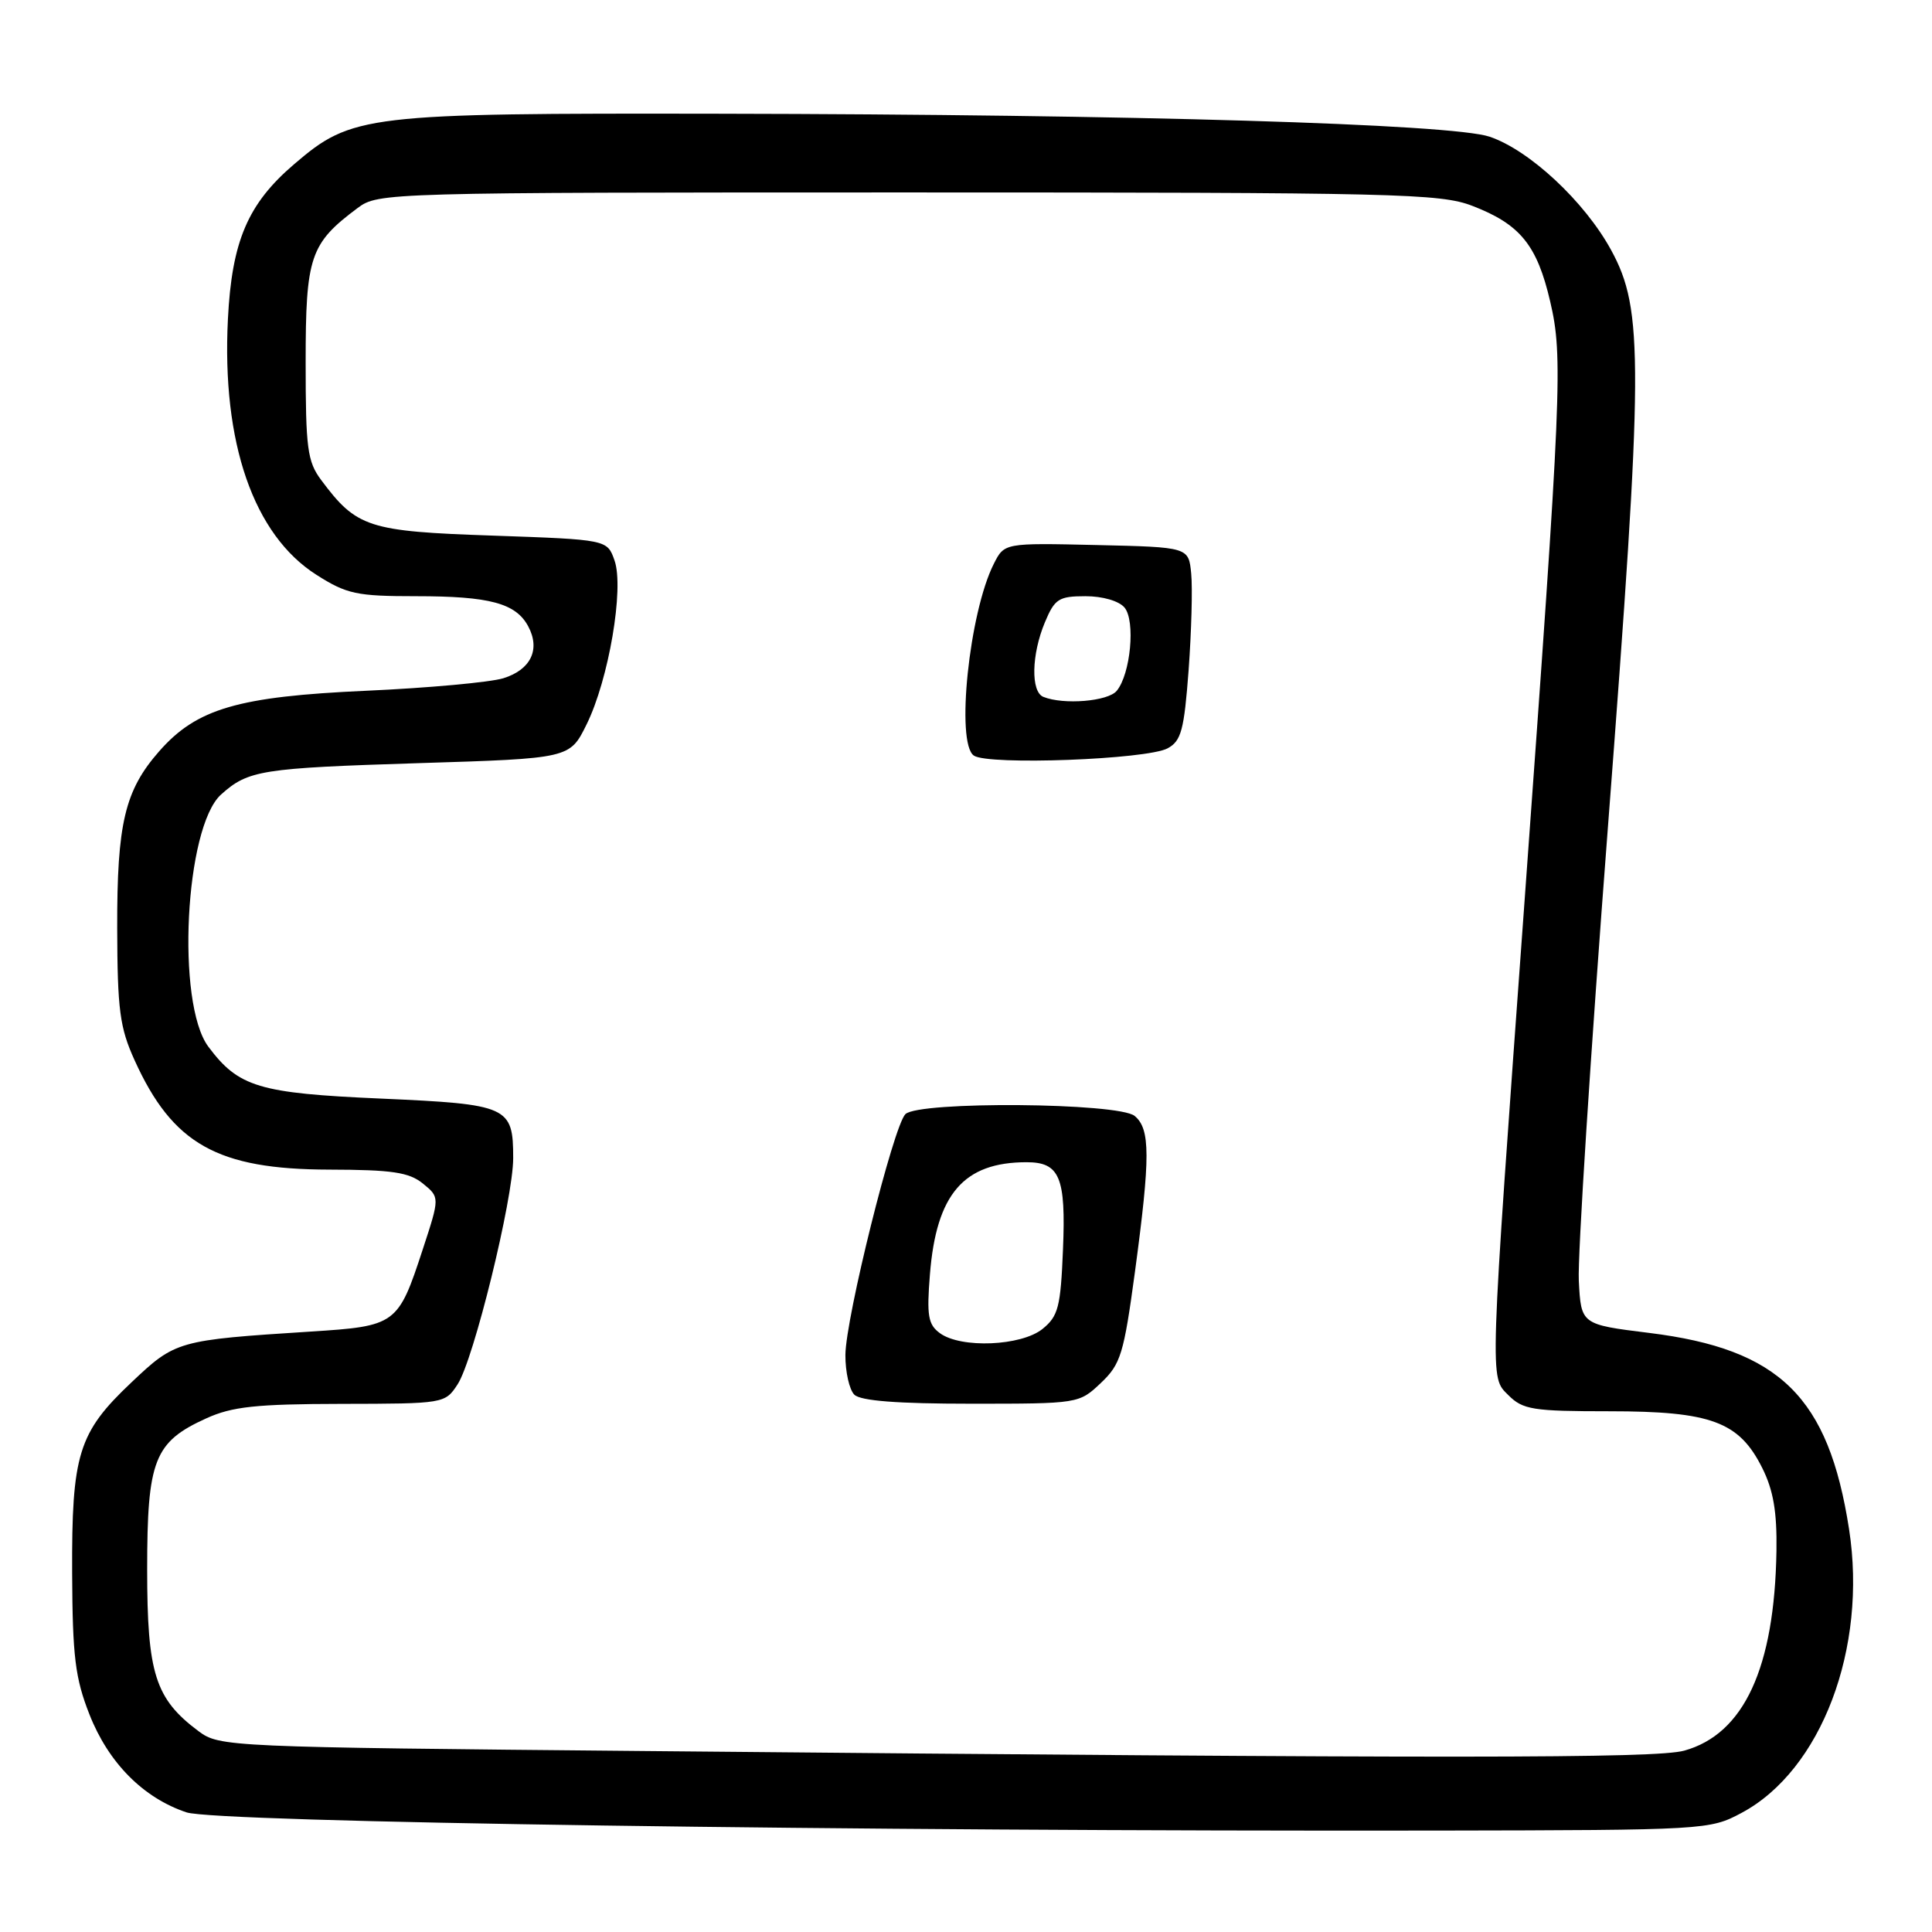 <?xml version="1.0" encoding="UTF-8" standalone="no"?>
<!DOCTYPE svg PUBLIC "-//W3C//DTD SVG 1.1//EN" "http://www.w3.org/Graphics/SVG/1.1/DTD/svg11.dtd" >
<svg xmlns="http://www.w3.org/2000/svg" xmlns:xlink="http://www.w3.org/1999/xlink" version="1.1" viewBox="0 0 256 256">
 <g >
 <path fill="currentColor"
d=" M 230.76 240.22 C 241.33 234.58 247.46 218.41 245.01 202.62 C 242.29 185.10 235.84 178.76 218.54 176.62 C 209.50 175.50 209.50 175.50 209.20 169.70 C 209.03 166.52 210.76 139.52 213.05 109.70 C 217.77 48.02 217.81 41.07 213.49 33.15 C 209.98 26.71 202.66 19.89 197.37 18.11 C 192.31 16.42 150.12 15.16 95.36 15.07 C 48.29 14.99 46.65 15.19 38.97 21.76 C 32.83 27.01 30.72 31.96 30.20 42.28 C 29.37 58.67 33.60 70.88 41.95 76.18 C 45.95 78.72 47.26 79.00 55.13 79.00 C 64.90 79.00 68.35 79.93 69.99 82.99 C 71.63 86.05 70.34 88.74 66.70 89.87 C 64.94 90.41 56.75 91.16 48.50 91.53 C 31.54 92.29 26.06 93.89 21.10 99.54 C 16.53 104.74 15.50 109.11 15.53 123.00 C 15.56 133.82 15.87 136.17 17.84 140.50 C 22.88 151.62 28.82 154.95 43.64 154.98 C 51.94 155.00 54.19 155.33 56.03 156.82 C 58.28 158.65 58.28 158.65 56.01 165.57 C 52.75 175.53 52.49 175.72 41.17 176.44 C 23.52 177.57 23.25 177.65 17.40 183.19 C 10.37 189.83 9.49 192.69 9.56 208.50 C 9.61 219.51 9.96 222.37 11.86 227.19 C 14.38 233.59 18.99 238.24 24.72 240.15 C 28.64 241.46 112.80 242.68 190.50 242.56 C 225.99 242.50 226.56 242.47 230.76 240.22 Z  M 85.32 232.02 C 30.19 231.51 29.09 231.46 26.32 229.40 C 20.56 225.10 19.50 221.77 19.50 207.96 C 19.50 193.45 20.43 191.07 27.33 187.94 C 30.76 186.38 33.92 186.04 45.23 186.02 C 58.84 186.00 58.97 185.98 60.63 183.44 C 62.76 180.20 68.00 158.86 68.00 153.46 C 68.00 146.60 67.37 146.32 50.52 145.57 C 34.29 144.86 31.61 144.05 27.60 138.68 C 23.32 132.93 24.50 109.60 29.29 105.28 C 32.89 102.05 34.59 101.78 55.50 101.12 C 75.50 100.50 75.50 100.50 77.72 96.00 C 80.66 90.06 82.72 77.95 81.43 74.27 C 80.46 71.50 80.46 71.50 65.27 70.97 C 48.79 70.41 47.26 69.91 42.56 63.61 C 40.73 61.16 40.50 59.42 40.50 48.00 C 40.50 33.98 41.08 32.27 47.39 27.56 C 50.11 25.53 51.01 25.50 120.32 25.50 C 185.14 25.50 190.85 25.64 195.10 27.28 C 201.43 29.72 203.67 32.47 205.41 39.96 C 207.12 47.29 206.94 51.57 202.04 119.00 C 197.32 183.93 197.37 182.37 199.87 184.87 C 201.79 186.79 203.11 187.00 213.25 187.00 C 226.73 187.00 230.44 188.38 233.50 194.50 C 234.98 197.45 235.47 200.33 235.39 205.50 C 235.14 220.99 231.09 229.77 223.17 231.97 C 219.41 233.01 192.61 233.03 85.32 232.02 Z  M 145.87 183.25 C 148.51 180.75 148.91 179.42 150.39 168.50 C 152.44 153.27 152.43 149.60 150.35 147.87 C 148.22 146.10 121.72 145.89 119.97 147.63 C 118.38 149.22 112.05 174.64 112.02 179.55 C 112.01 181.78 112.54 184.14 113.20 184.80 C 114.02 185.62 118.91 186.00 128.68 186.00 C 142.90 186.00 142.98 185.99 145.87 183.25 Z  M 154.71 99.16 C 156.52 98.18 156.90 96.77 157.50 88.77 C 157.87 83.67 158.03 77.92 157.84 76.00 C 157.50 72.50 157.50 72.50 145.29 72.22 C 133.08 71.94 133.08 71.94 131.68 74.72 C 128.42 81.16 126.62 98.47 129.04 100.12 C 130.95 101.43 151.94 100.64 154.71 99.16 Z  M 124.54 176.65 C 122.98 175.51 122.78 174.34 123.22 168.86 C 124.07 158.20 127.70 154.00 136.03 154.00 C 140.42 154.00 141.25 155.98 140.85 165.57 C 140.54 173.18 140.23 174.40 138.14 176.09 C 135.33 178.36 127.33 178.70 124.54 176.65 Z  M 138.25 92.34 C 136.57 91.66 136.67 86.73 138.45 82.47 C 139.75 79.35 140.29 79.00 143.83 79.00 C 146.11 79.00 148.28 79.63 149.01 80.51 C 150.47 82.28 149.81 89.32 147.97 91.54 C 146.81 92.94 140.93 93.42 138.25 92.34 Z "/>
</g>
</svg>